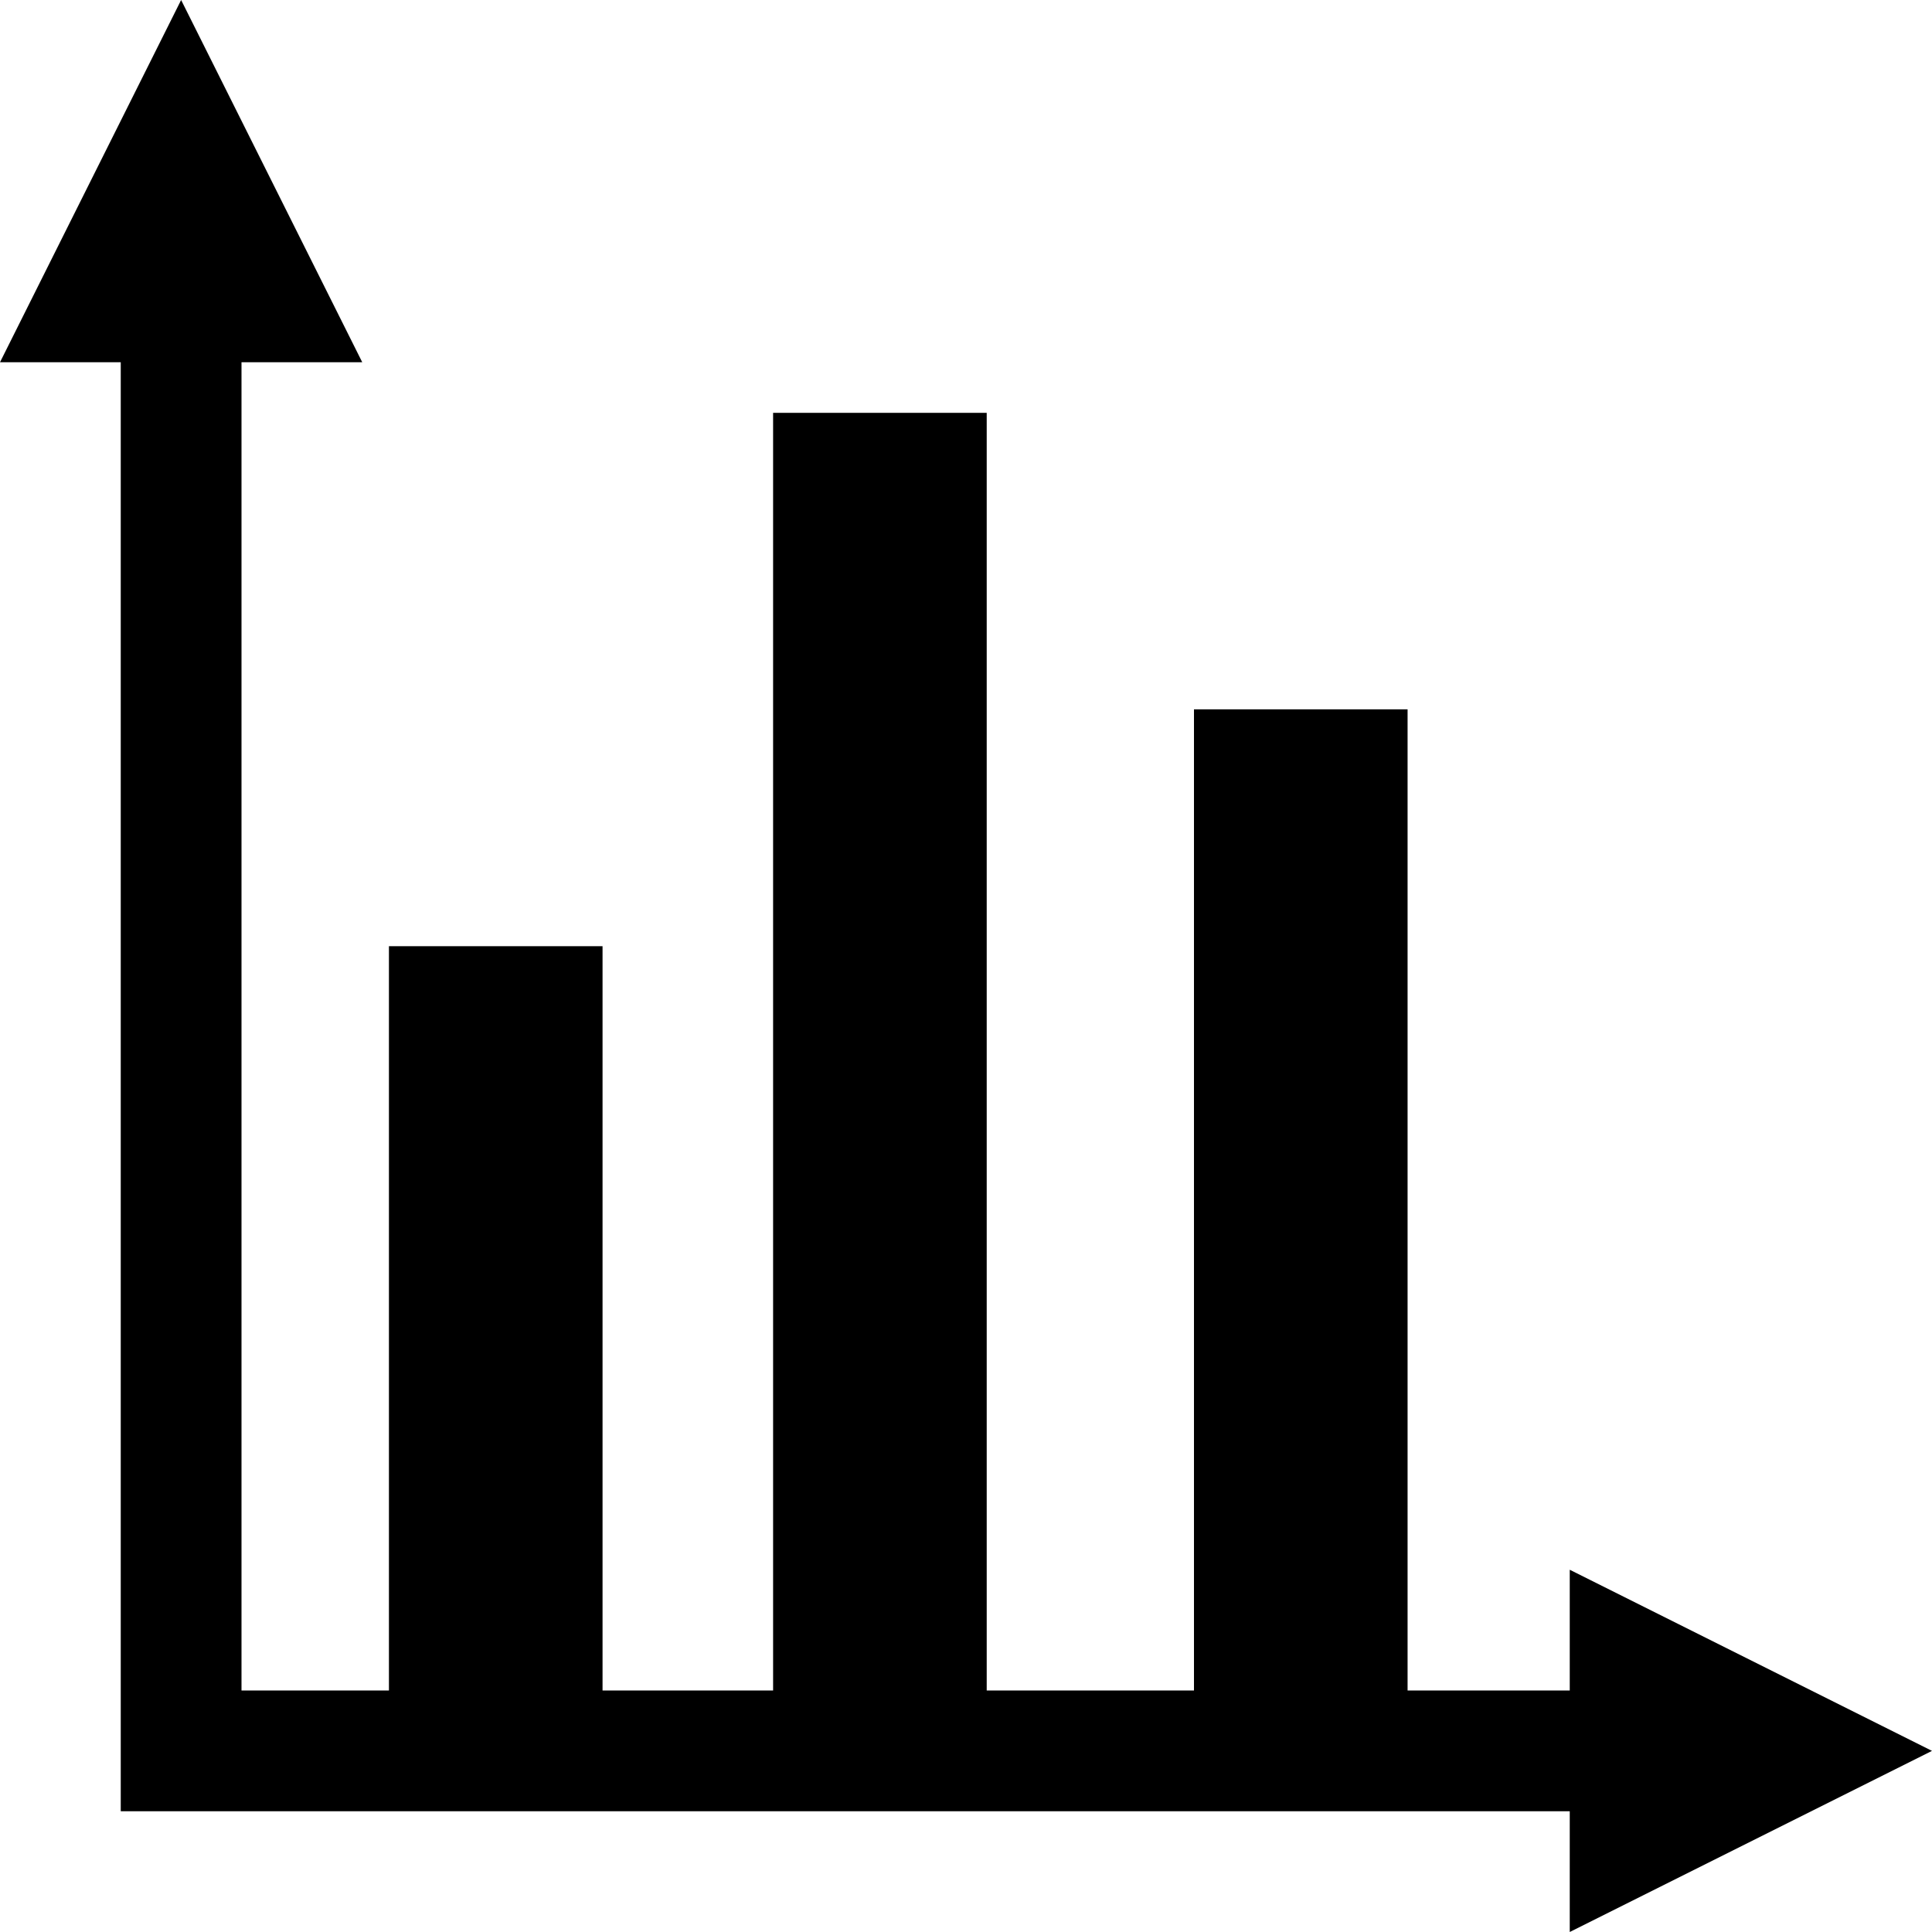 <?xml version="1.0" encoding="UTF-8" standalone="no"?>
<svg
   xmlns:dc="http://purl.org/dc/elements/1.1/"
   xmlns:cc="http://creativecommons.org/ns#"
   xmlns:rdf="http://www.w3.org/1999/02/22-rdf-syntax-ns#"
   xmlns:svg="http://www.w3.org/2000/svg"
   xmlns="http://www.w3.org/2000/svg"
   xmlns:xlink="http://www.w3.org/1999/xlink"
   xmlns:sodipodi="http://sodipodi.sourceforge.net/DTD/sodipodi-0.dtd"
   xmlns:inkscape="http://www.inkscape.org/namespaces/inkscape"
   sodipodi:docname="icon.svg"
   inkscape:version="1.0 (4035a4fb49, 2020-05-01)"
   version="1.1"
   width="32"
   height="32"
   id="svg11300">
  <sodipodi:namedview
     inkscape:document-rotation="0"
     fit-margin-bottom="0"
     fit-margin-right="0"
     fit-margin-left="0"
     fit-margin-top="0"
     inkscape:current-layer="svg11300"
     inkscape:window-maximized="1"
     inkscape:window-y="-8"
     inkscape:window-x="-8"
     inkscape:cy="15"
     inkscape:cx="-5.4092409"
     inkscape:zoom="18.9375"
     showgrid="false"
     id="namedview3089"
     inkscape:window-height="1017"
     inkscape:window-width="1920"
     inkscape:pageshadow="2"
     inkscape:pageopacity="0"
     guidetolerance="10"
     gridtolerance="10"
     objecttolerance="10"
     borderopacity="1"
     bordercolor="#666666"
     pagecolor="#ffffff" />
  <defs
     id="defs3">
    <radialGradient
       gradientTransform="matrix(-2.774,0,0,1.97,112.76,-872.89)"
       r="117.14"
       cy="486.65"
       gradientUnits="userSpaceOnUse"
       xlink:href="#linearGradient5060"
       cx="605.71"
       id="radialGradient6719" />
    <linearGradient
       id="linearGradient5060">
      <stop
         offset="0"
         id="stop5062" />
      <stop
         offset="1"
         stop-opacity="0"
         id="stop5064" />
    </linearGradient>
    <radialGradient
       gradientTransform="matrix(2.774,0,0,1.97,-1891.6,-872.89)"
       r="117.14"
       cy="486.65"
       gradientUnits="userSpaceOnUse"
       xlink:href="#linearGradient5060"
       cx="605.71"
       id="radialGradient6717" />
    <linearGradient
       x1="302.86"
       x2="302.86"
       gradientTransform="matrix(2.774,0,0,1.97,-1892.2,-872.89)"
       y1="366.65"
       gradientUnits="userSpaceOnUse"
       y2="609.51"
       id="linearGradient6715">
      <stop
         offset="0"
         stop-opacity="0"
         id="stop5050" />
      <stop
         offset=".5"
         id="stop5056" />
      <stop
         offset="1"
         stop-opacity="0"
         id="stop5052" />
    </linearGradient>
    <radialGradient
       gradientTransform="matrix(2.128,0,0,2.128,-28.519,-40.418)"
       r="20.531"
       cy="35.596"
       gradientUnits="userSpaceOnUse"
       cx="25.458"
       id="radialGradient2939">
      <stop
         offset="0"
         stop-color="#9cbcde"
         id="stop2935" />
      <stop
         offset="1"
         stop-color="#204a87"
         id="stop2937" />
    </radialGradient>
    <radialGradient
       r="20.531"
       cy="35.596"
       cx="25.458"
       gradientTransform="matrix(2.128,0,0,2.128,-28.519,-40.418)"
       gradientUnits="userSpaceOnUse"
       id="radialGradient3103"
       xlink:href="#radialGradient2939"
       inkscape:collect="always" />
  </defs>
  <g
     transform="translate(-9,-7)"
     id="g3877">
    <path
       style="fill:none;stroke:#000000;stroke-width:2;stroke-opacity:1"
       inkscape:connector-curvature="0"
       d="M 12,10 V 36 H 38"
       id="path9988" />
    <path
       style="fill:#000000;fill-opacity:1;fill-rule:evenodd"
       inkscape:connector-curvature="0"
       d="m 12,7 -3,6 h 6 L 12,7"
       id="path9992" />
    <path
       style="fill:#000000;fill-opacity:1;fill-rule:evenodd"
       inkscape:connector-curvature="0"
       d="m 41,36 -6,-3 v 6 l 6,-3"
       id="path9994" />
    <g
       style="fill:#000000;fill-opacity:1;stroke:#000000;stroke-width:0.142;stroke-opacity:1"
       transform="matrix(3.513,0,0,3.513,-53.717,-11.668)"
       id="g10167">
      <g
         style="fill:#000000;fill-opacity:1;fill-rule:evenodd;stroke:#000000;stroke-width:2.075;stroke-miterlimit:10.433;stroke-opacity:1"
         stroke-miterlimit="10.433"
         transform="matrix(0.069,0,0,-0.069,-12,36)"
         xml:space="preserve"
         id="g10169" />
    </g>
  </g>
  <rect
     y="15.672"
     x="6.442"
     height="12.367"
     width="3.538"
     id="rect893"
     style="fill:#000000;fill-opacity:1;stroke-width:0.762" />
  <rect
     style="fill:#000000;fill-opacity:1"
     id="rect893-7"
     width="3.538"
     height="21.281"
     x="12.805"
     y="6.838" />
  <rect
     style="fill:#000000;fill-opacity:1;stroke-width:0.877"
     id="rect893-1"
     width="3.538"
     height="16.37"
     x="19.776"
     y="11.749" />
</svg>
